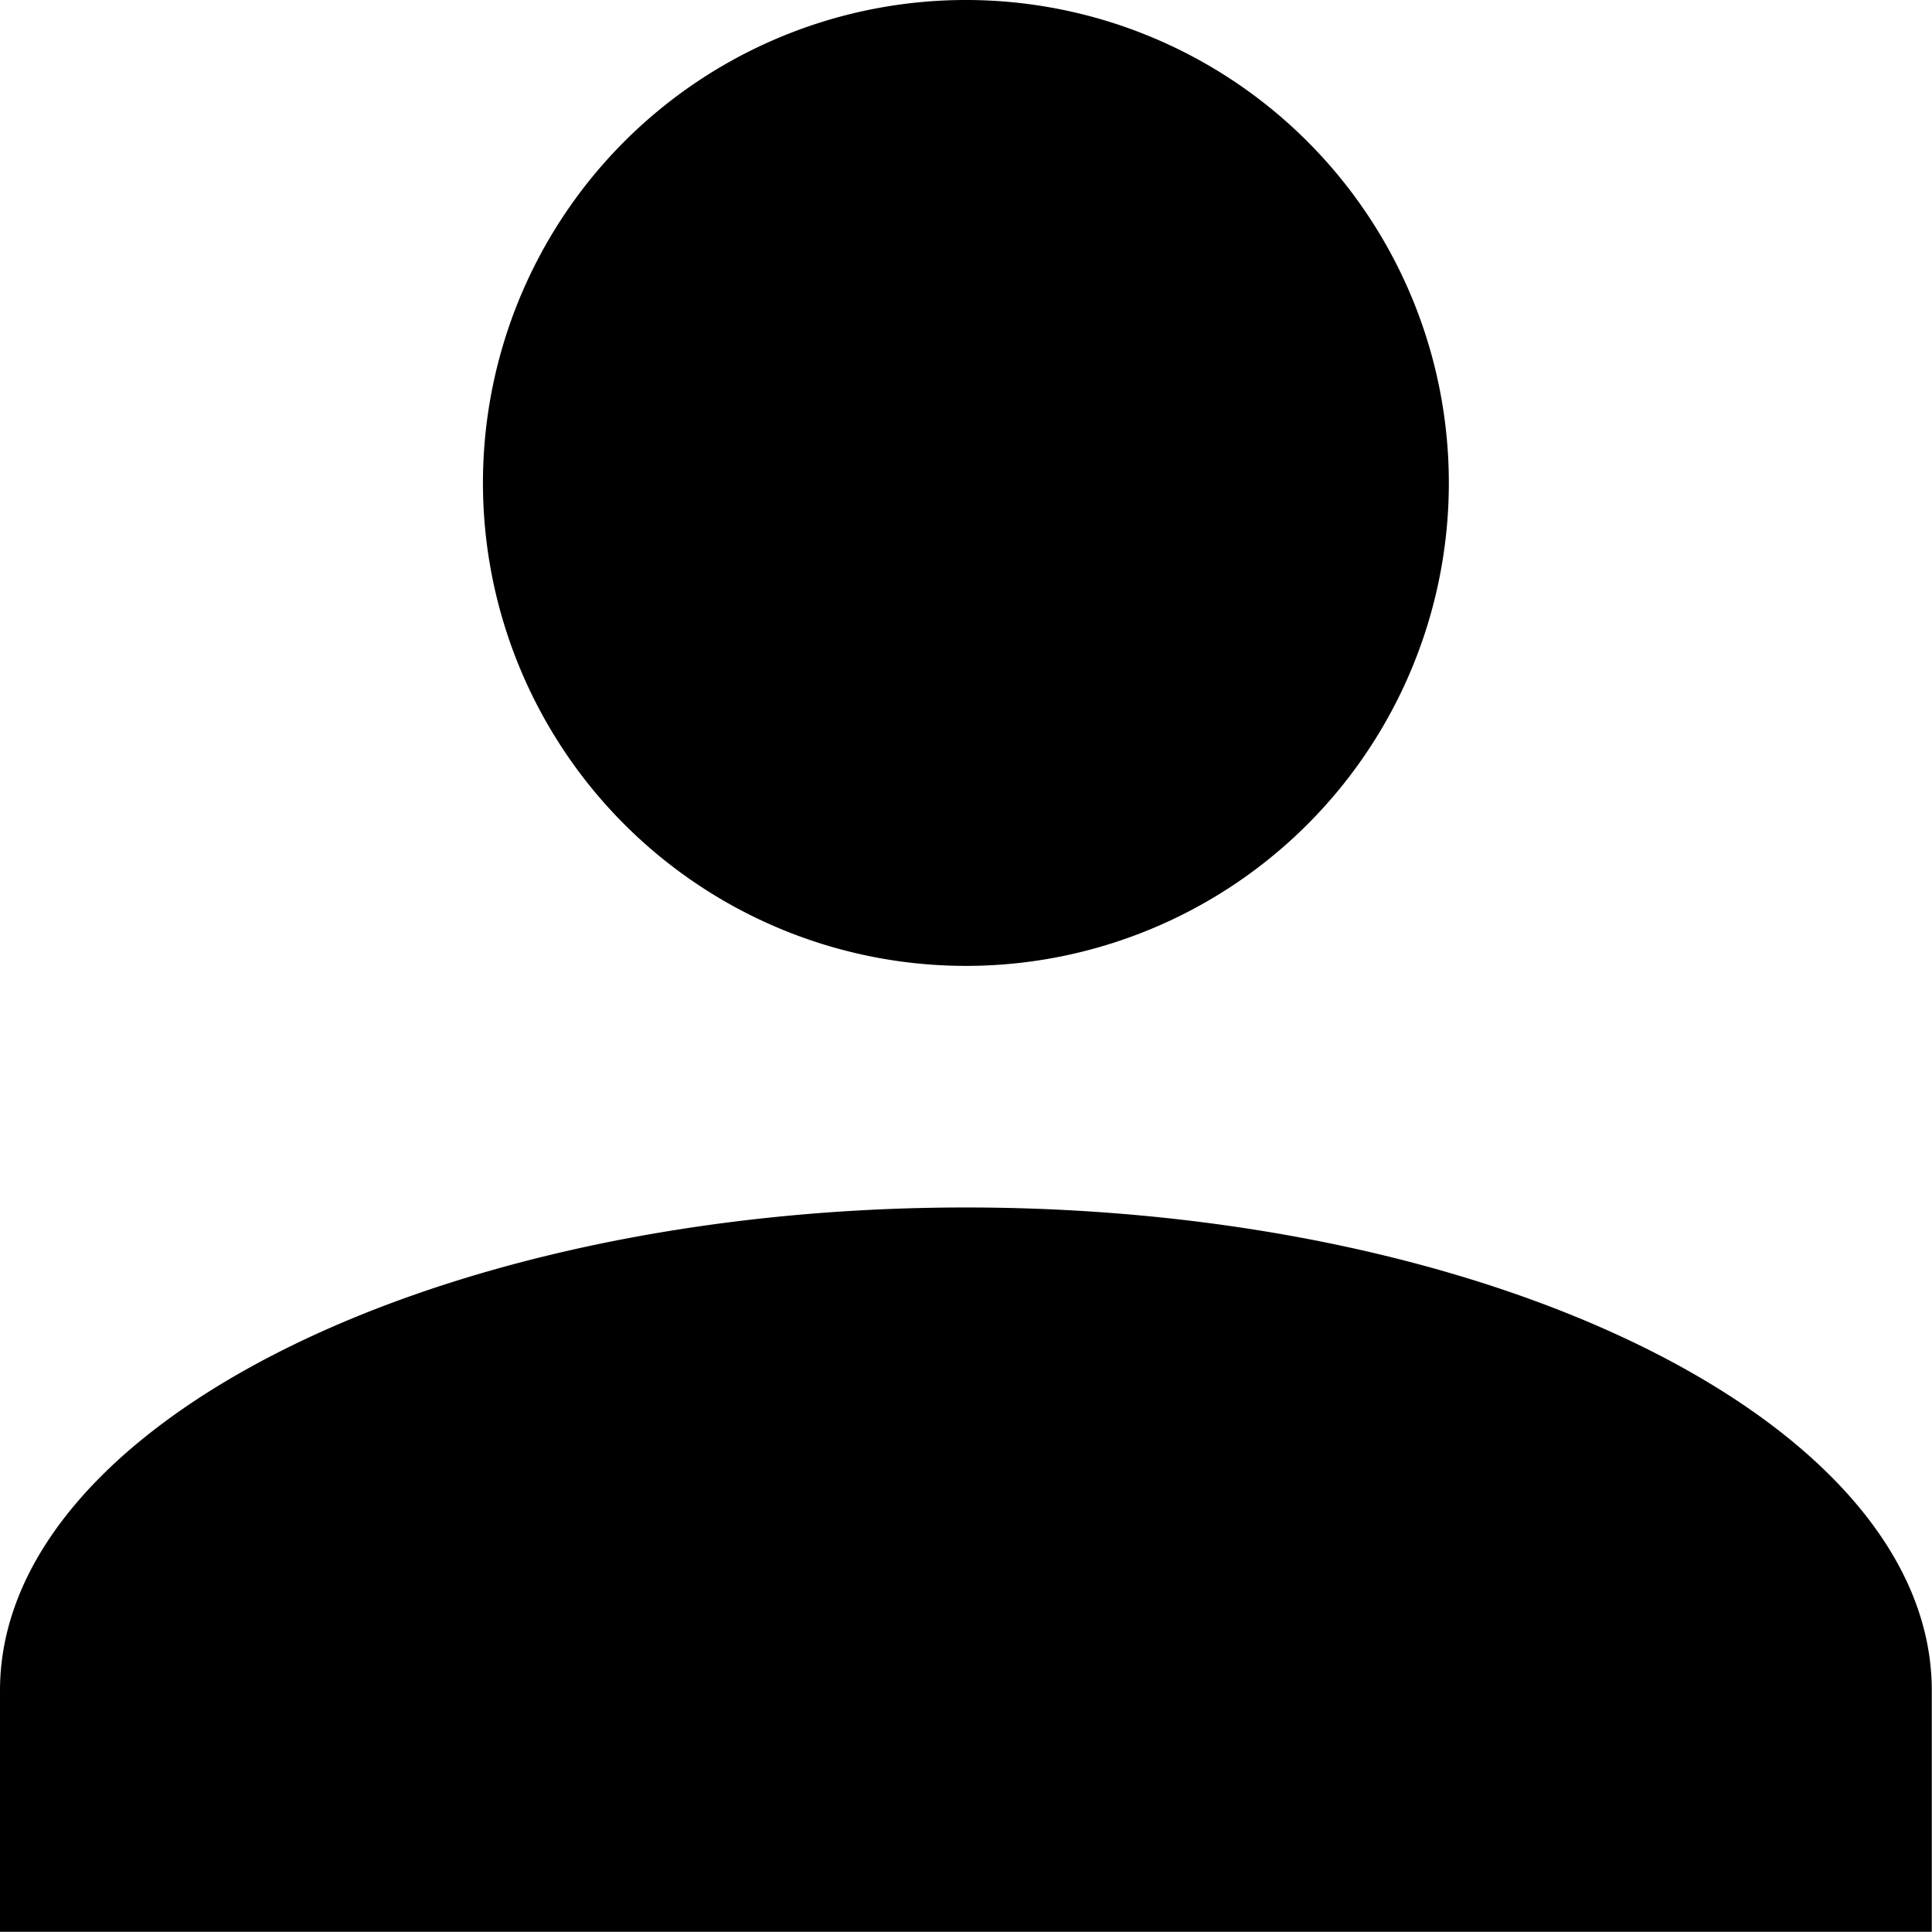 <svg xmlns="http://www.w3.org/2000/svg" width="18.202" height="18.202" viewBox="0 0 18.202 18.202"><path d="M0,18.2V15.927c0-2.5,4.1-4.551,9.1-4.551s9.1,2.048,9.1,4.551V18.2ZM4.55,4.551A4.55,4.55,0,1,1,9.1,9.1,4.551,4.551,0,0,1,4.55,4.551Z"/></svg>